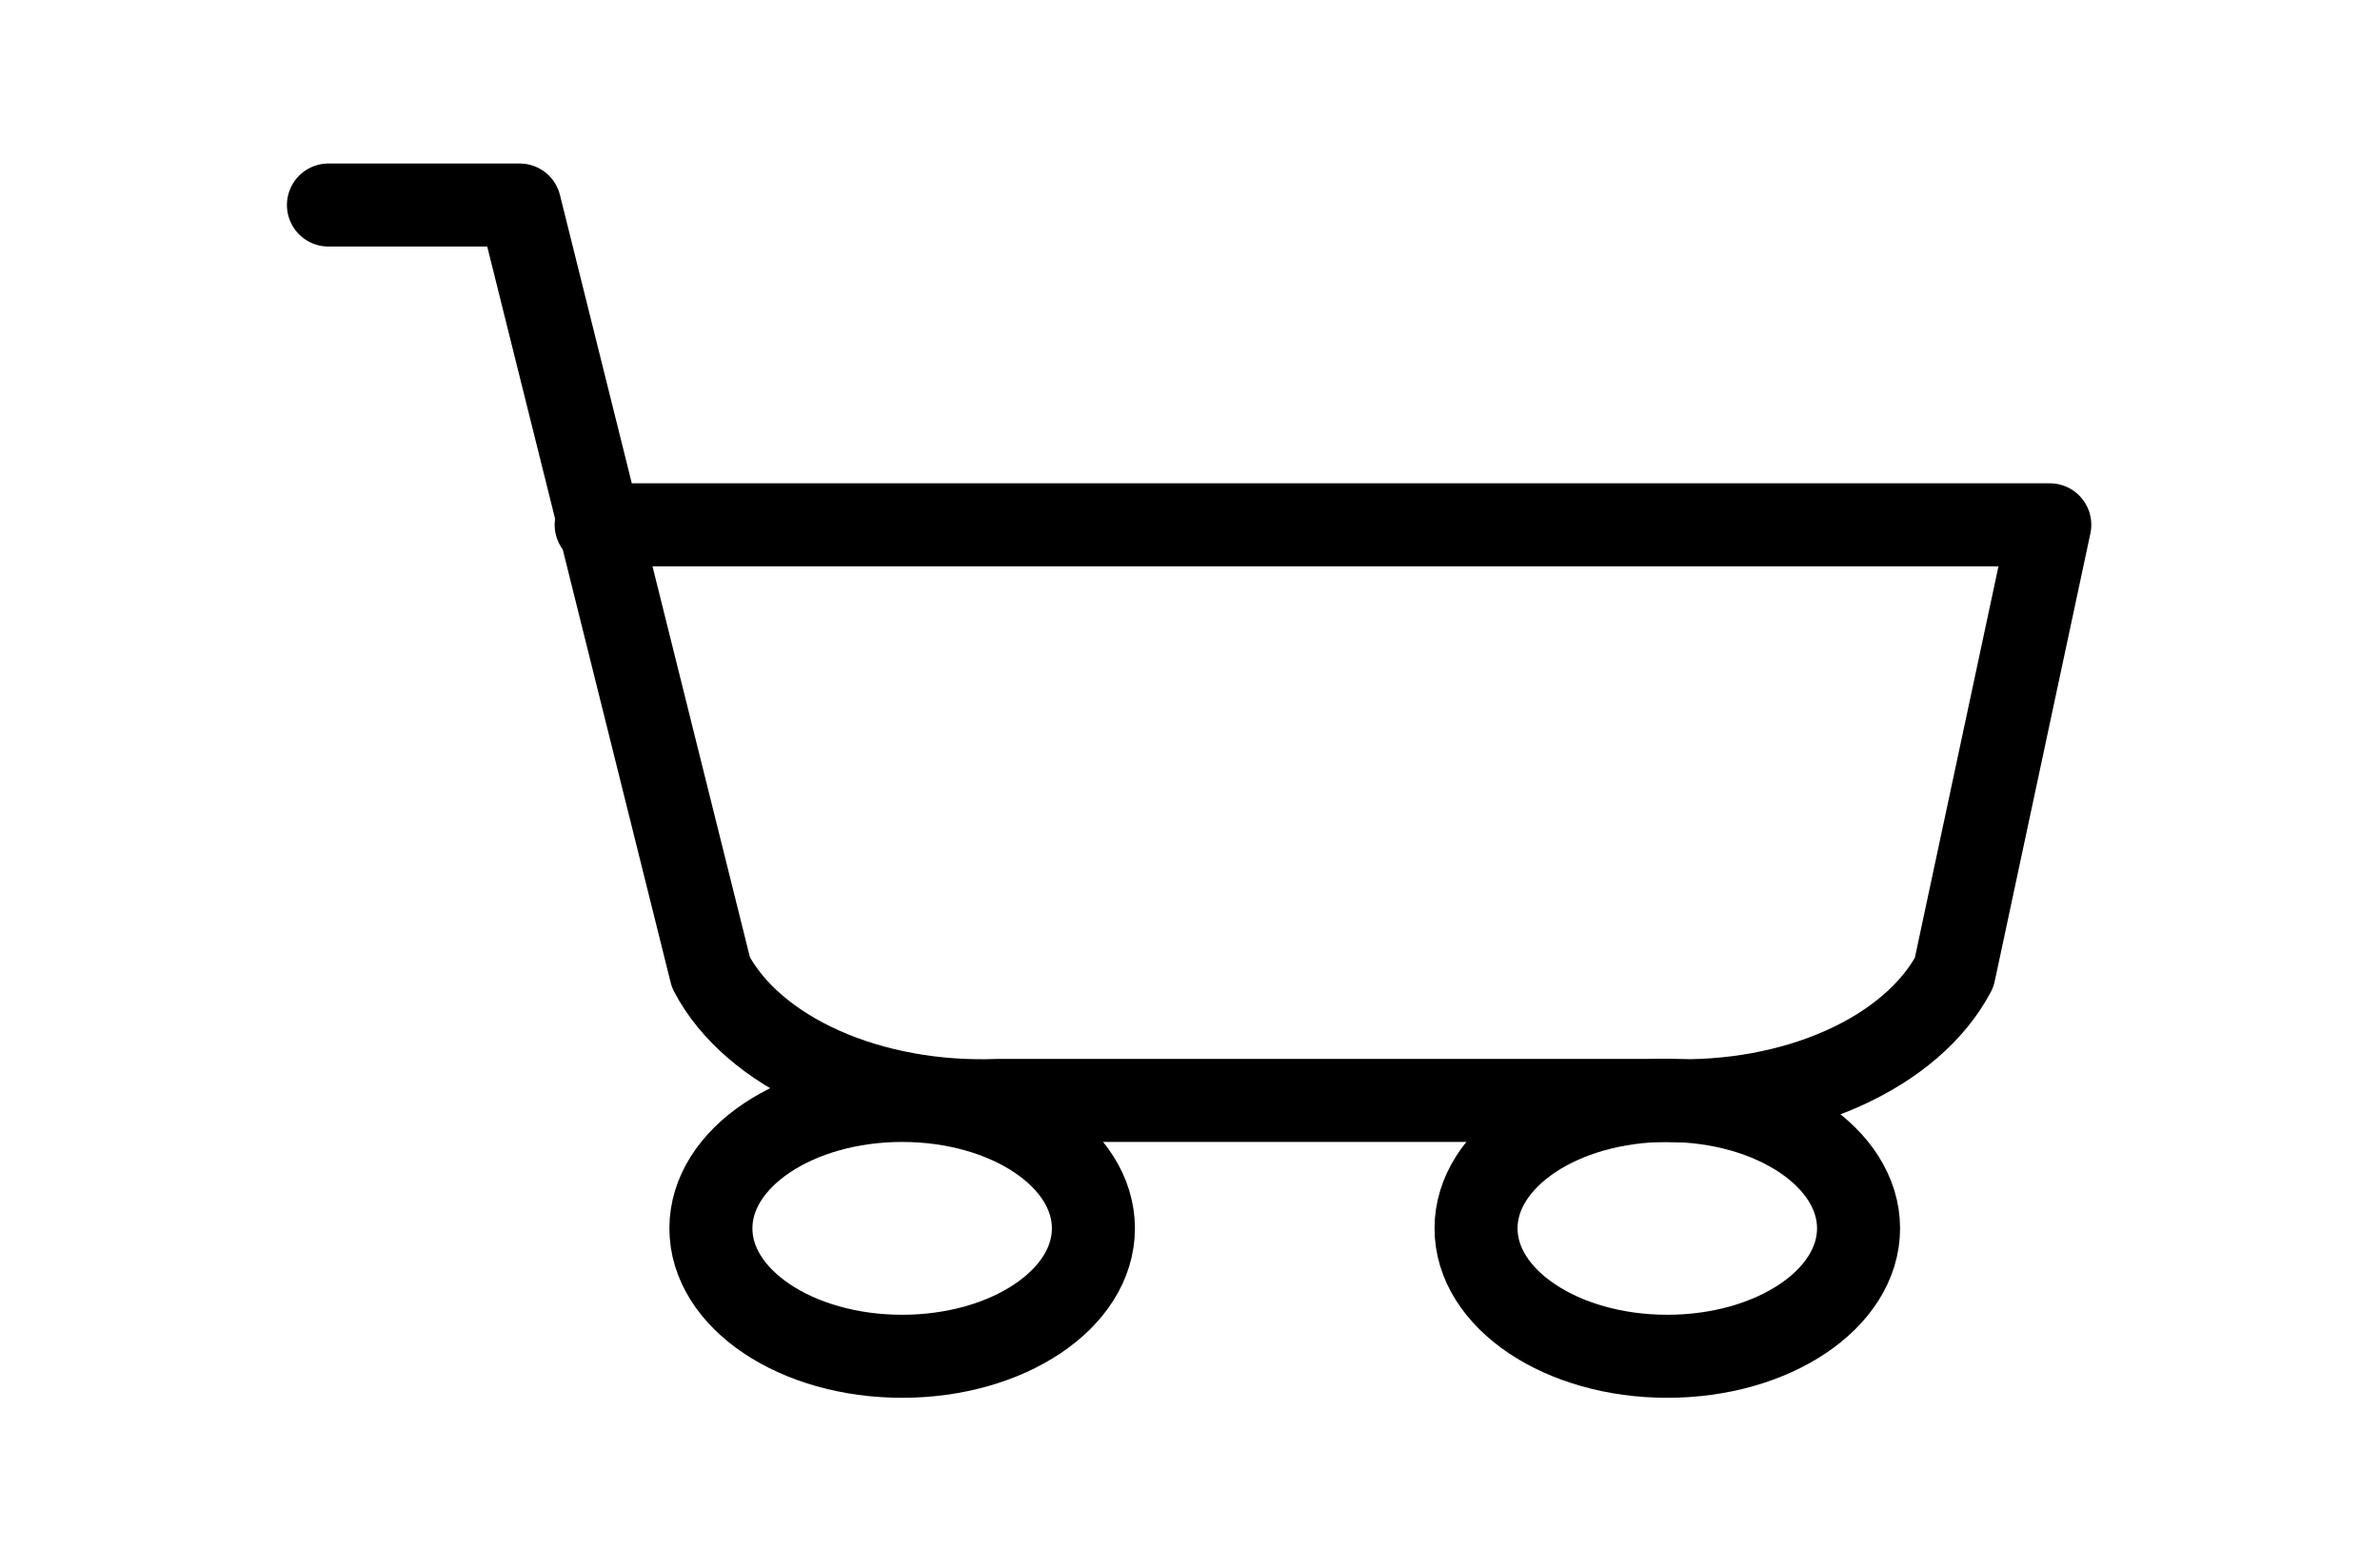 <svg width="43" height="28" viewBox="0 0 43 28" fill="none" xmlns="http://www.w3.org/2000/svg">
<path d="M16.299 24.502C18.208 24.502 19.755 23.468 19.755 22.191C19.755 20.915 18.208 19.88 16.299 19.88C14.391 19.88 12.844 20.915 12.844 22.191C12.844 23.468 14.391 24.502 16.299 24.502Z" stroke="black" stroke-width="1.5" stroke-linecap="round" stroke-linejoin="round"/>
<path d="M30.123 24.502C32.032 24.502 33.579 23.468 33.579 22.191C33.579 20.915 32.032 19.88 30.123 19.88C28.215 19.88 26.668 20.915 26.668 22.191C26.668 23.468 28.215 24.502 30.123 24.502Z" stroke="black" stroke-width="1.5" stroke-linecap="round" stroke-linejoin="round"/>
<path d="M5.934 3.704H9.389L12.845 17.569C13.217 18.278 13.925 18.887 14.859 19.304C15.794 19.721 16.906 19.923 18.028 19.88H30.122C31.244 19.923 32.356 19.721 33.291 19.304C34.226 18.887 34.933 18.278 35.306 17.569L37.034 9.481H10.771" stroke="black" stroke-width="1.5" stroke-linecap="round" stroke-linejoin="round"/>
</svg>
